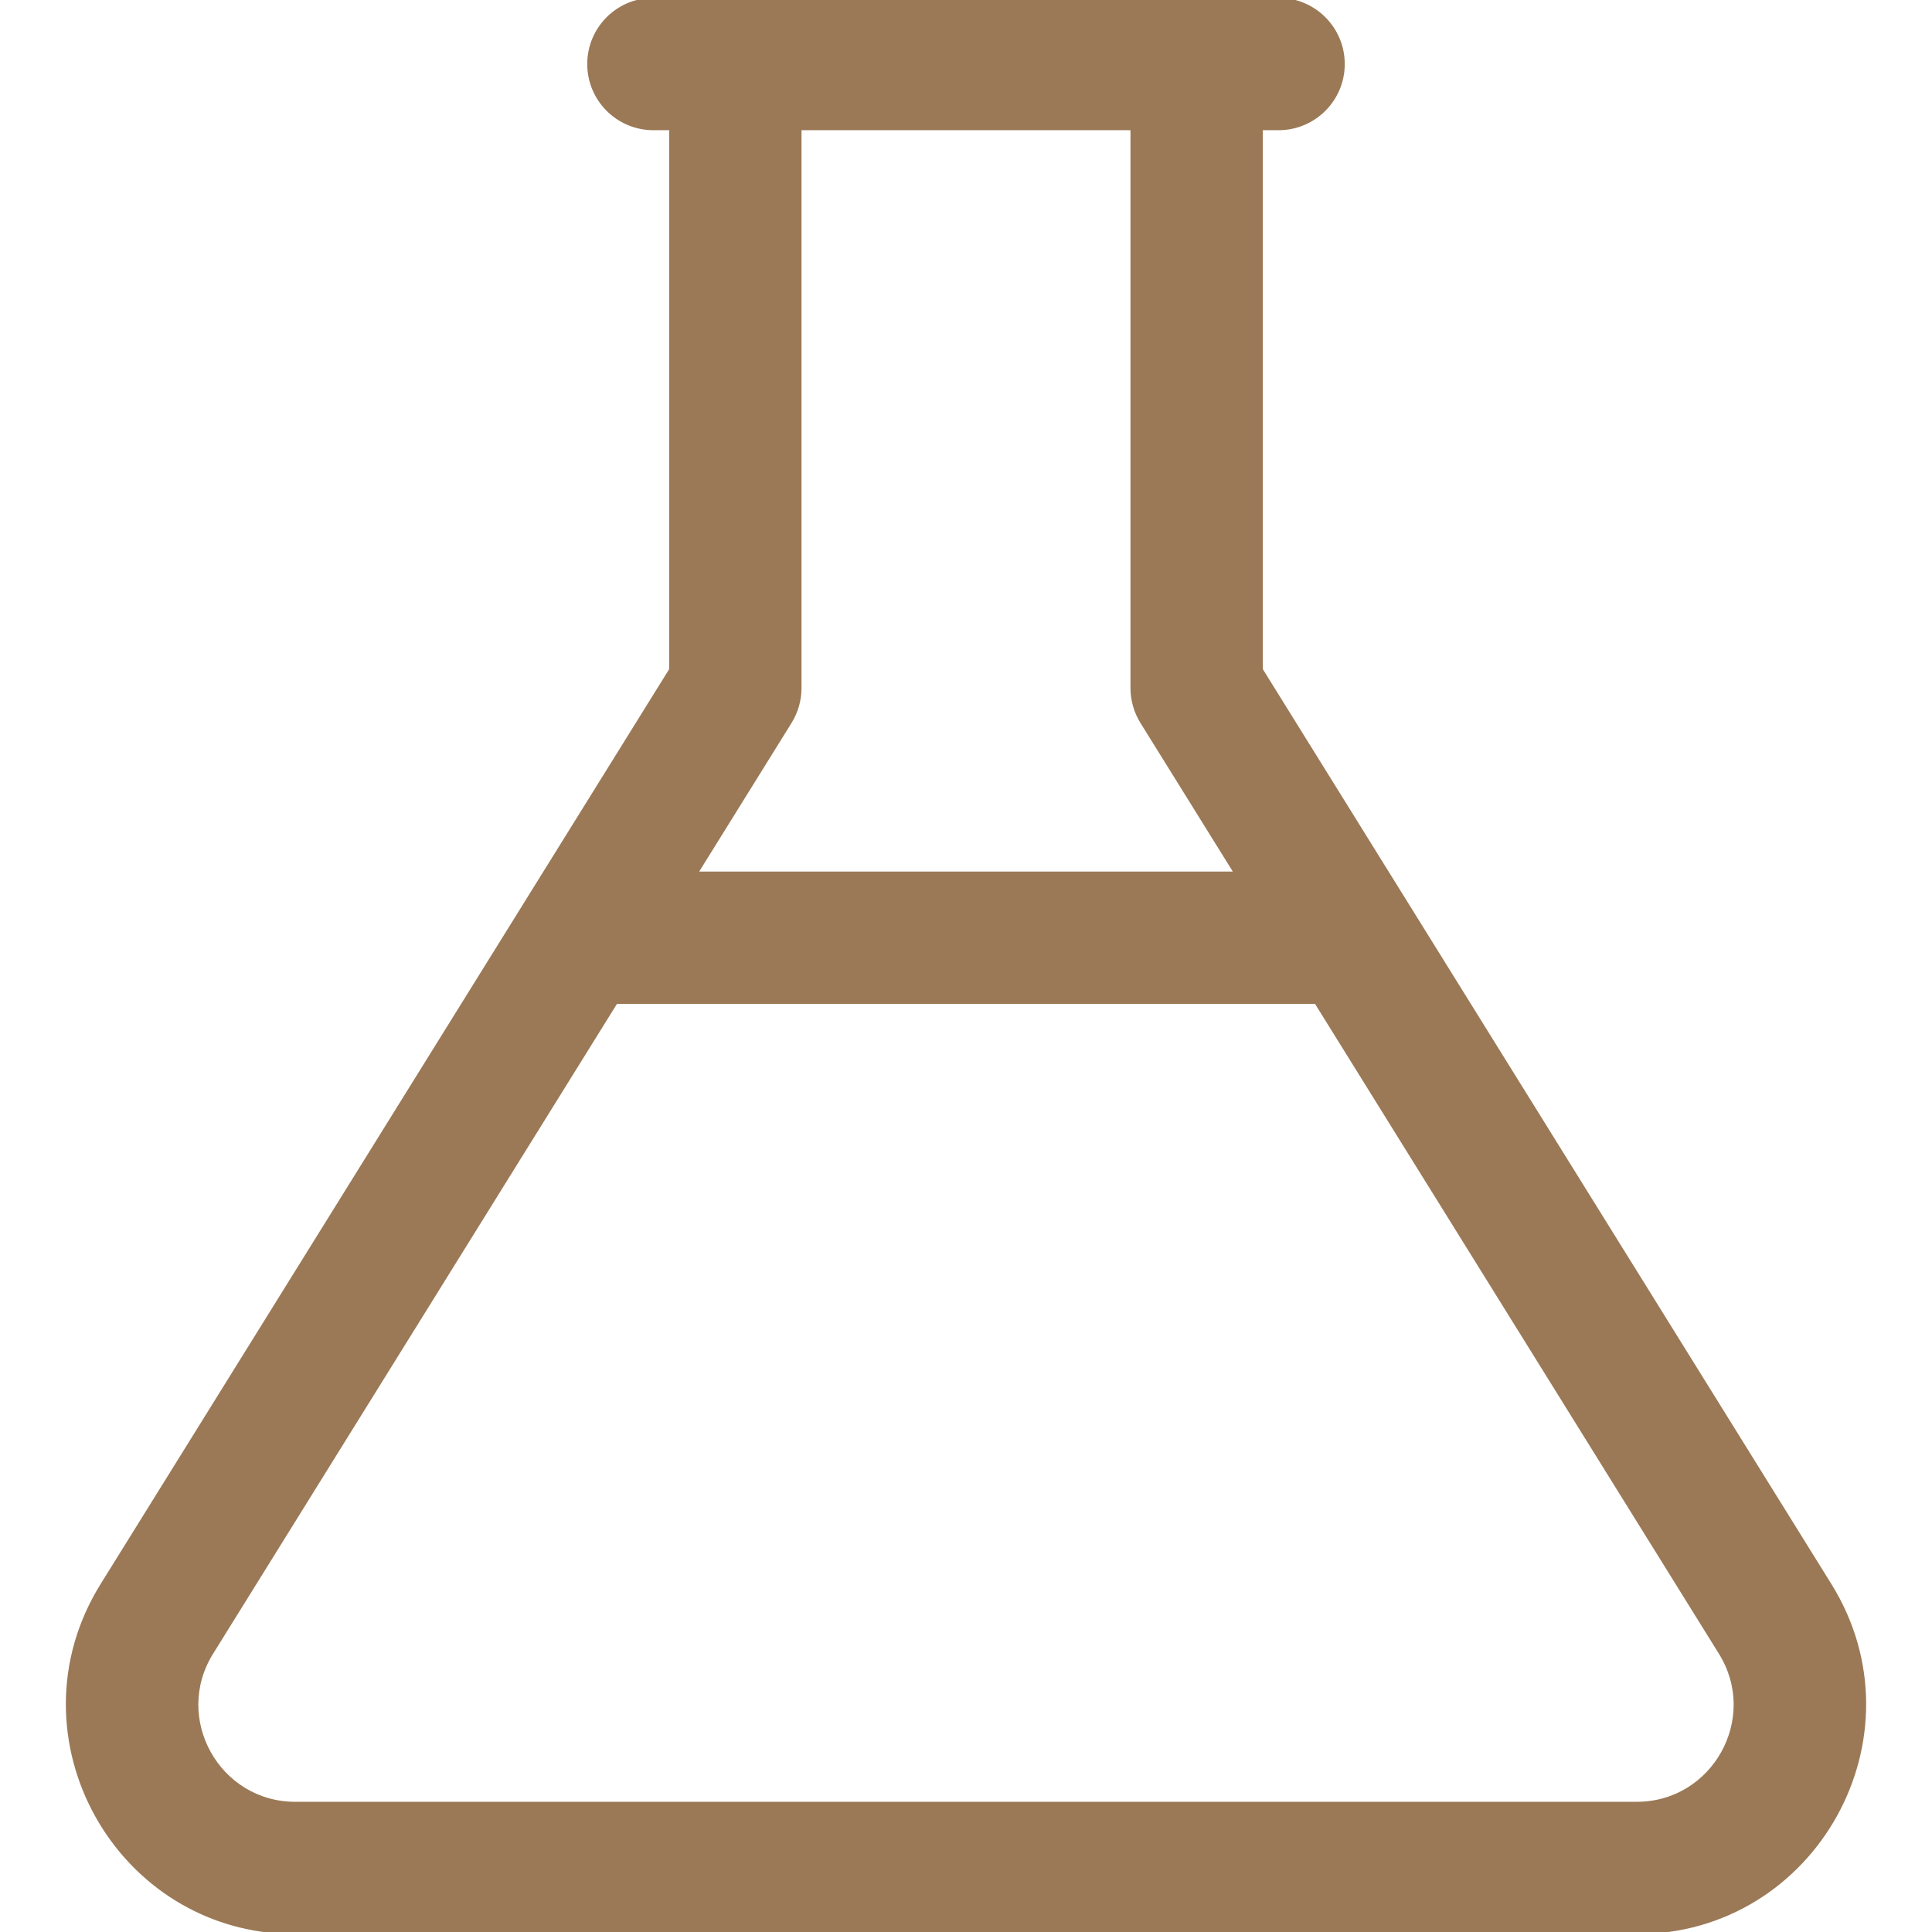 <!DOCTYPE svg PUBLIC "-//W3C//DTD SVG 1.1//EN" "http://www.w3.org/Graphics/SVG/1.1/DTD/svg11.dtd">
<!-- Uploaded to: SVG Repo, www.svgrepo.com, Transformed by: SVG Repo Mixer Tools -->
<svg fill="#9b7956" height="800px" width="800px" version="1.1" id="Layer_1" xmlns="http://www.w3.org/2000/svg" xmlns:xlink="http://www.w3.org/1999/xlink" viewBox="0 0 452.581 452.581" xml:space="preserve" stroke="#9b7956">
<g id="SVGRepo_bgCarrier" stroke-width="0"/>
<g id="SVGRepo_tracerCarrier" stroke-linecap="round" stroke-linejoin="round"/>
<g id="SVGRepo_iconCarrier"> <g id="XMLID_807_"> <g> <path d="M428.58,371.32c-2.344-3.772-128.738-207.153-133.259-214.428V30h4.195c8.284,0,15-6.716,15-15s-6.716-15-15-15 c-6.162,0-140.193,0-146.453,0c-8.284,0-15,6.716-15,15s6.716,15,15,15h4.196v126.893C155.838,159.179,28.565,363.974,24,371.32 c-21.979,35.367,3.516,81.261,45.174,81.261h314.232C425.046,452.581,450.569,406.702,428.58,371.32z M184.999,169.092 c1.477-2.377,2.26-5.12,2.26-7.918V30h78.062v131.174c0,2.798,0.783,5.541,2.26,7.918l22.107,35.572H162.892L184.999,169.092z M383.406,422.581H69.173c-18.156,0-29.278-20.005-19.693-35.425l94.768-152.492h164.083l94.768,152.492 C412.681,402.573,401.567,422.581,383.406,422.581z"/> </g> </g> </g>
</svg>